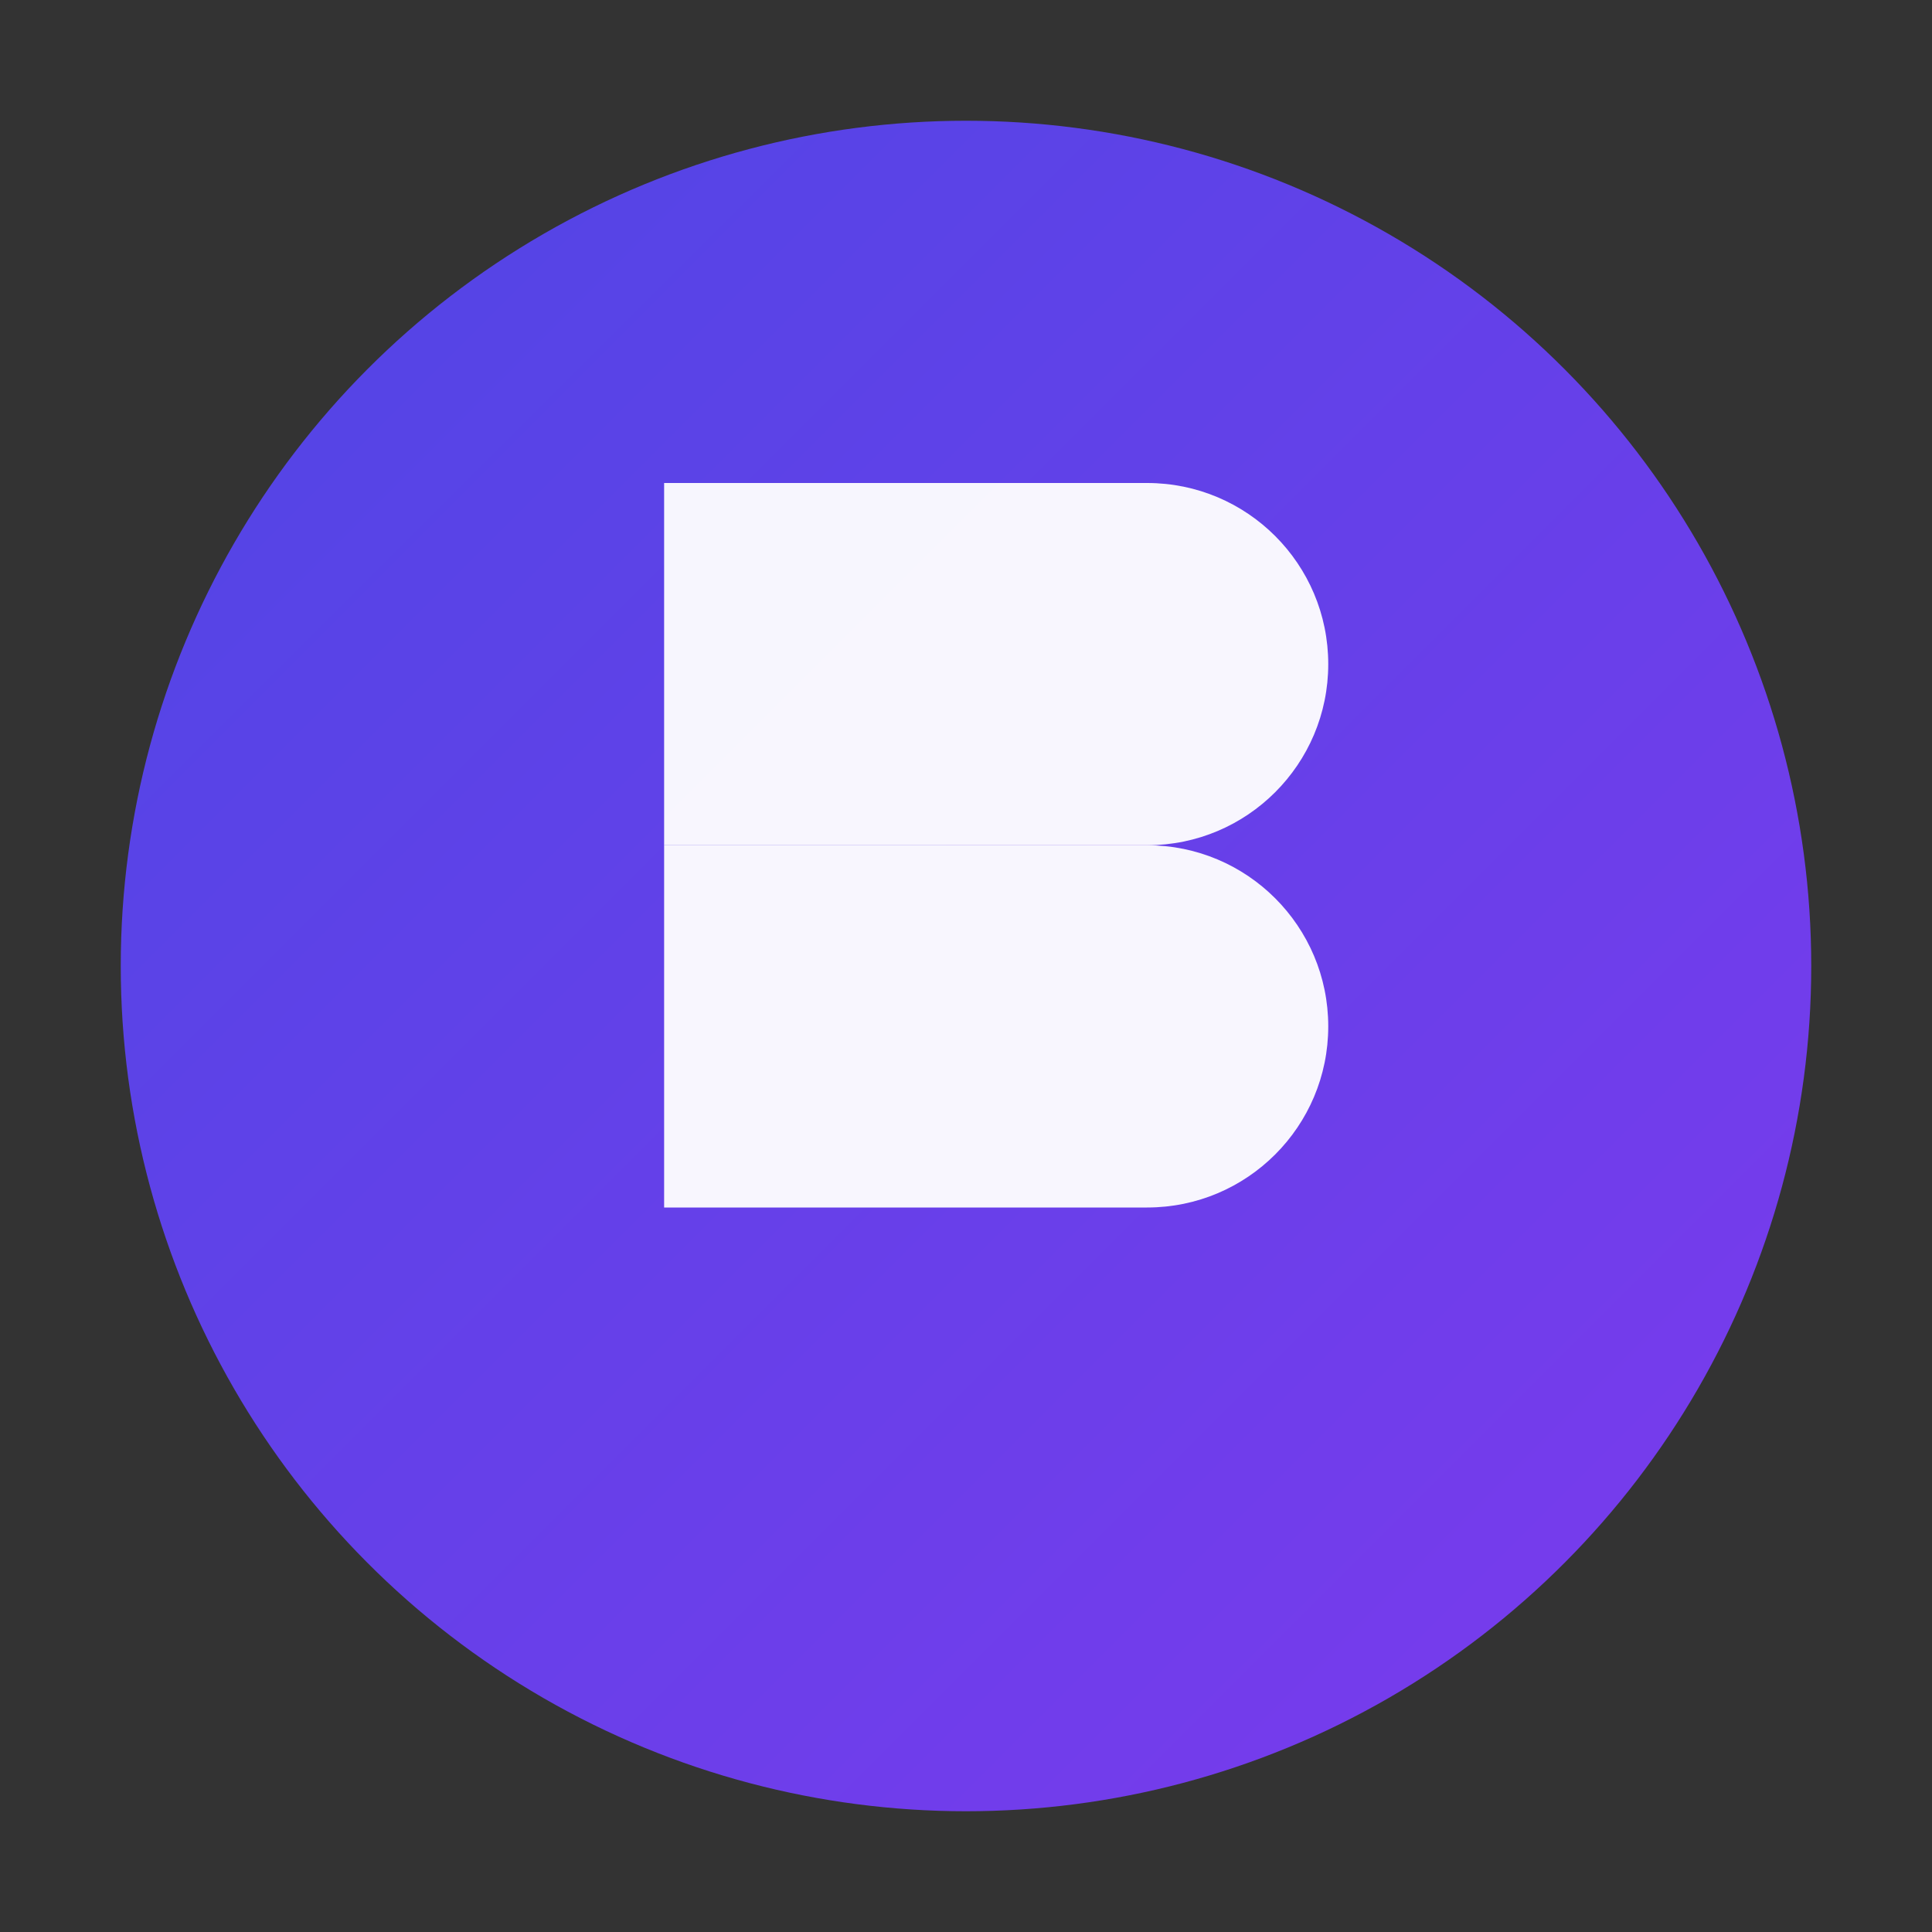 <?xml version="1.0" encoding="UTF-8"?>
<svg width="32" height="32" viewBox="0 0 32 32" fill="none" xmlns="http://www.w3.org/2000/svg">
    <rect x="0" y="0" width="32" height="32" fill="#333333" stroke="none"/>
    <defs>
        <linearGradient id="grad" x1="0%" y1="0%" x2="100%" y2="100%">
            <stop offset="0%" style="stop-color:#4F46E5;stop-opacity:1" />
            <stop offset="100%" style="stop-color:#7C3AED;stop-opacity:1" />
        </linearGradient>
    </defs>
    <circle cx="16" cy="16" r="14" fill="url(#grad)"/>
    <path d="M11 8H19C20.657 8 22 9.343 22 11C22 12.657 20.657 14 19 14H11V8Z" fill="white" fill-opacity="0.95"/>
    <path d="M11 14H19C20.657 14 22 15.343 22 17C22 18.657 20.657 20 19 20H11V14Z" fill="white" fill-opacity="0.95"/>
</svg> 